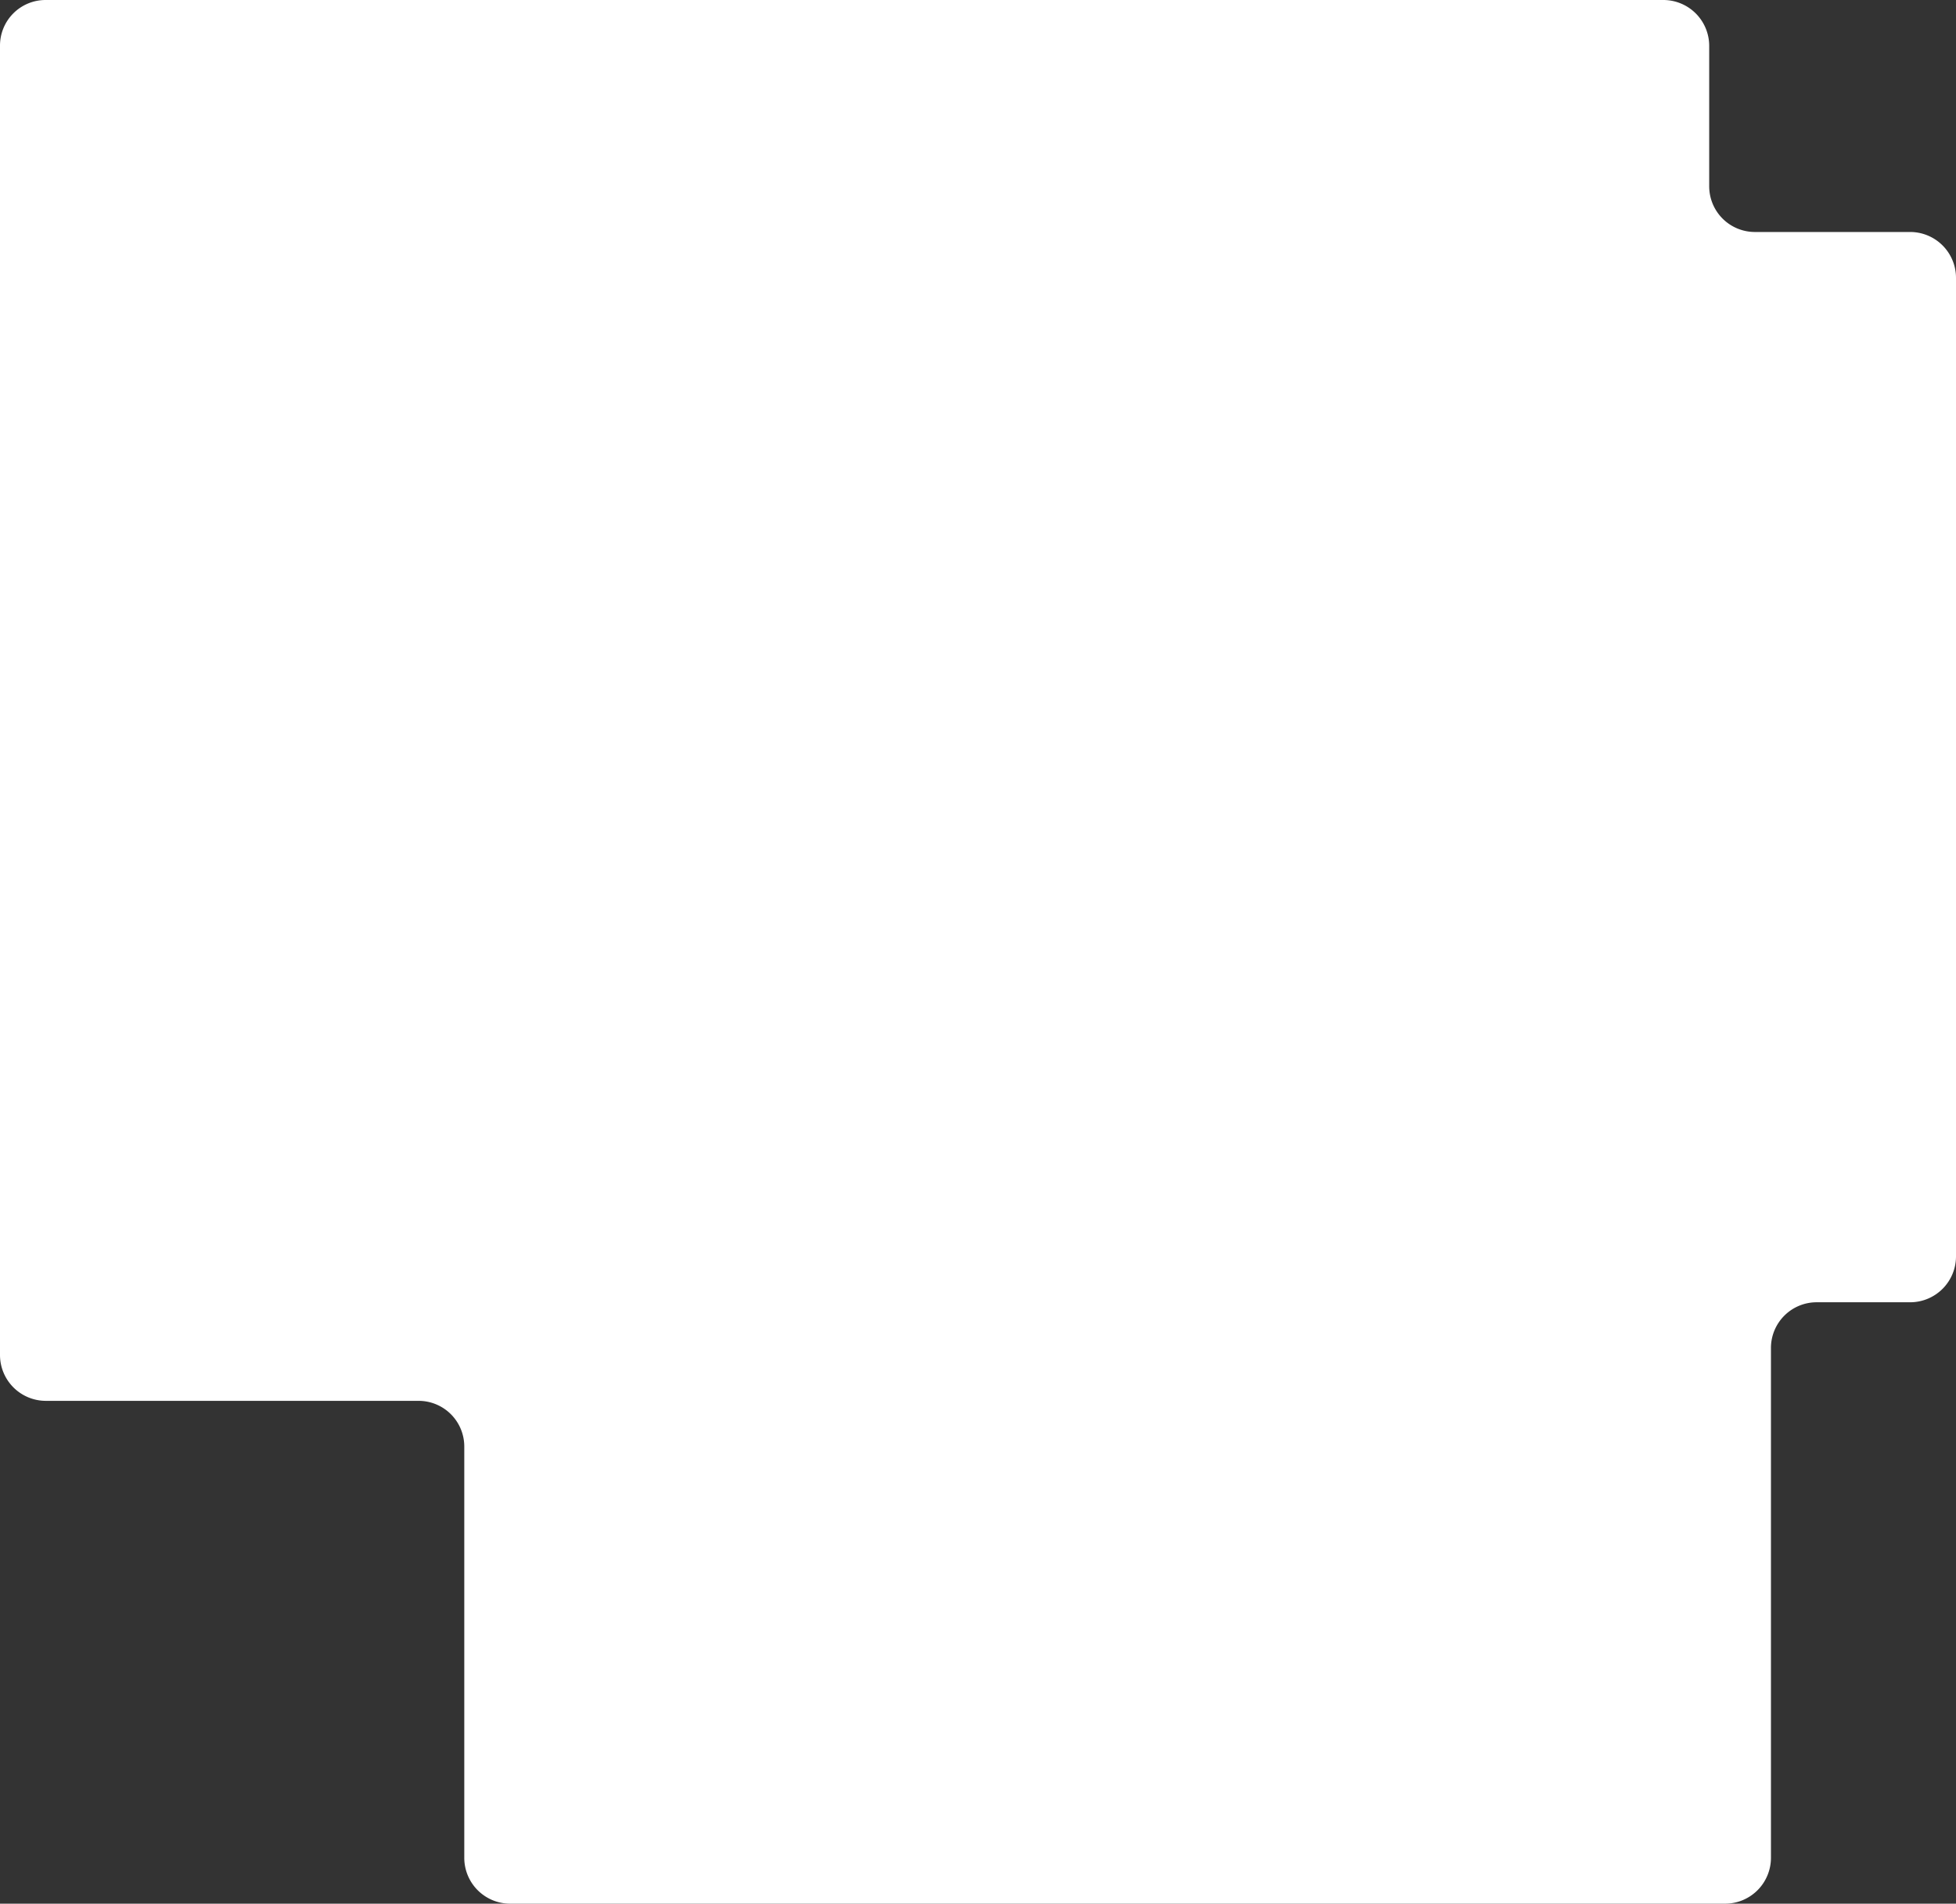 <svg xmlns="http://www.w3.org/2000/svg" xmlns:xlink="http://www.w3.org/1999/xlink" width="871.5" height="848.001" viewBox="0 0 871.5 848.001">
  <rect x="0" y="0" width="871.5" height="848.001" fill="#333333" stroke="none"/>
  <defs>
    <clipPath id="clip-path">
      <rect id="Rectangle_228" data-name="Rectangle 228" width="871.5" height="848.001" fill="none"/>
    </clipPath>
  </defs>
  <g id="Mask_Group_273" data-name="Mask Group 273" clip-path="url(#clip-path)">
    <path id="ali-mansouri-i6xjszwzuOA-unsplash" d="M0,603.571V20.3A20.3,20.3,0,0,1,20.3,0H741.1a20.439,20.439,0,0,1,20.439,20.44V82.98a20.36,20.36,0,0,0,20.36,20.36h69.161A20.439,20.439,0,0,1,871.5,123.779V559.661A20.439,20.439,0,0,1,851.061,580.1H809.41a20.36,20.36,0,0,0-20.36,20.36v227.1A20.439,20.439,0,0,1,768.611,848H227.3a20.439,20.439,0,0,1-20.439-20.44V644.37a20.36,20.36,0,0,0-20.36-20.36H20.439A20.439,20.439,0,0,1,0,603.571" fill="#fff"/>
  </g>
</svg>
